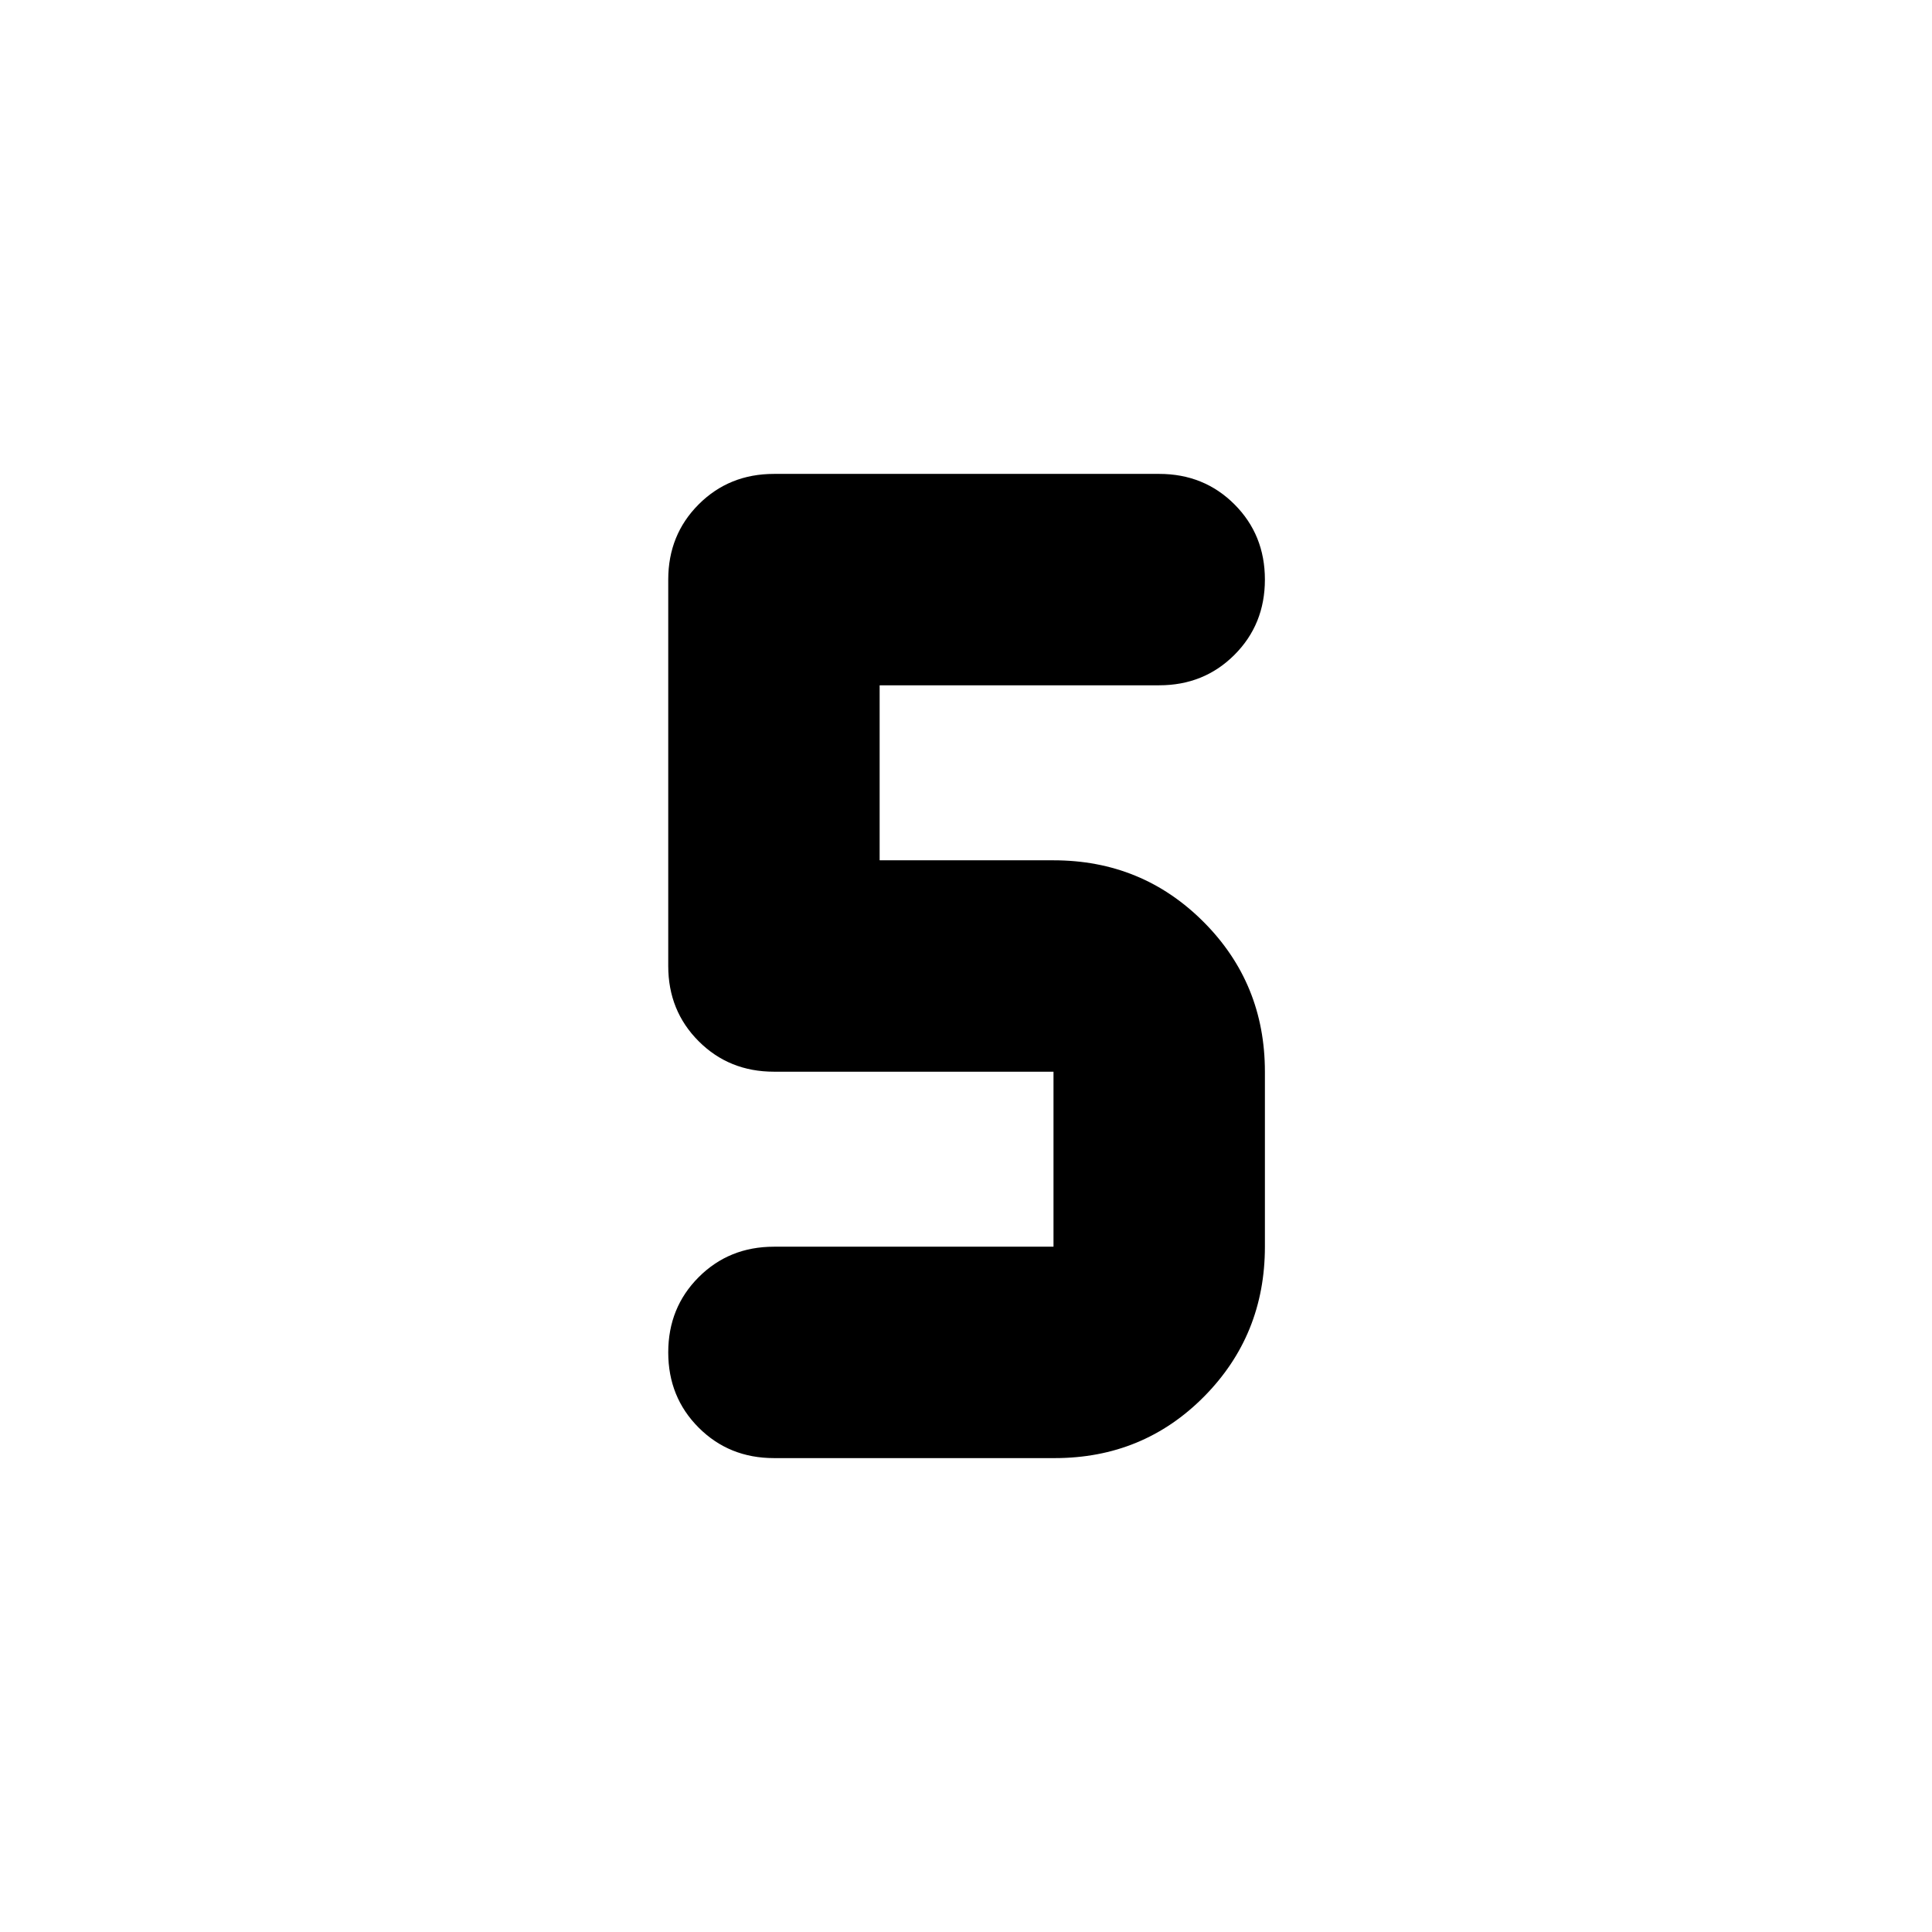 <svg xmlns="http://www.w3.org/2000/svg" height="20" viewBox="0 -960 960 960" width="20"><path d="M524.043-235.478H384.565q-22.261 0-37.391-15.131-15.131-15.13-15.131-37.391 0-22.261 15.131-37.391 15.13-15.131 37.391-15.131h138.913v-86.956H384.565q-22.261 0-37.391-15.131-15.131-15.13-15.131-37.391v-192q0-22.261 15.131-37.391 15.13-15.131 37.391-15.131H576q22.261 0 37.391 15.131 15.131 15.13 15.131 37.391 0 22.261-15.131 37.391-15.13 15.131-37.391 15.131H437.087v86.956h86.391q43.957 0 74.5 30.544 30.544 30.543 30.544 74.5v86.956q0 43.957-30.261 74.5-30.261 30.544-74.218 30.544Z"/></svg>